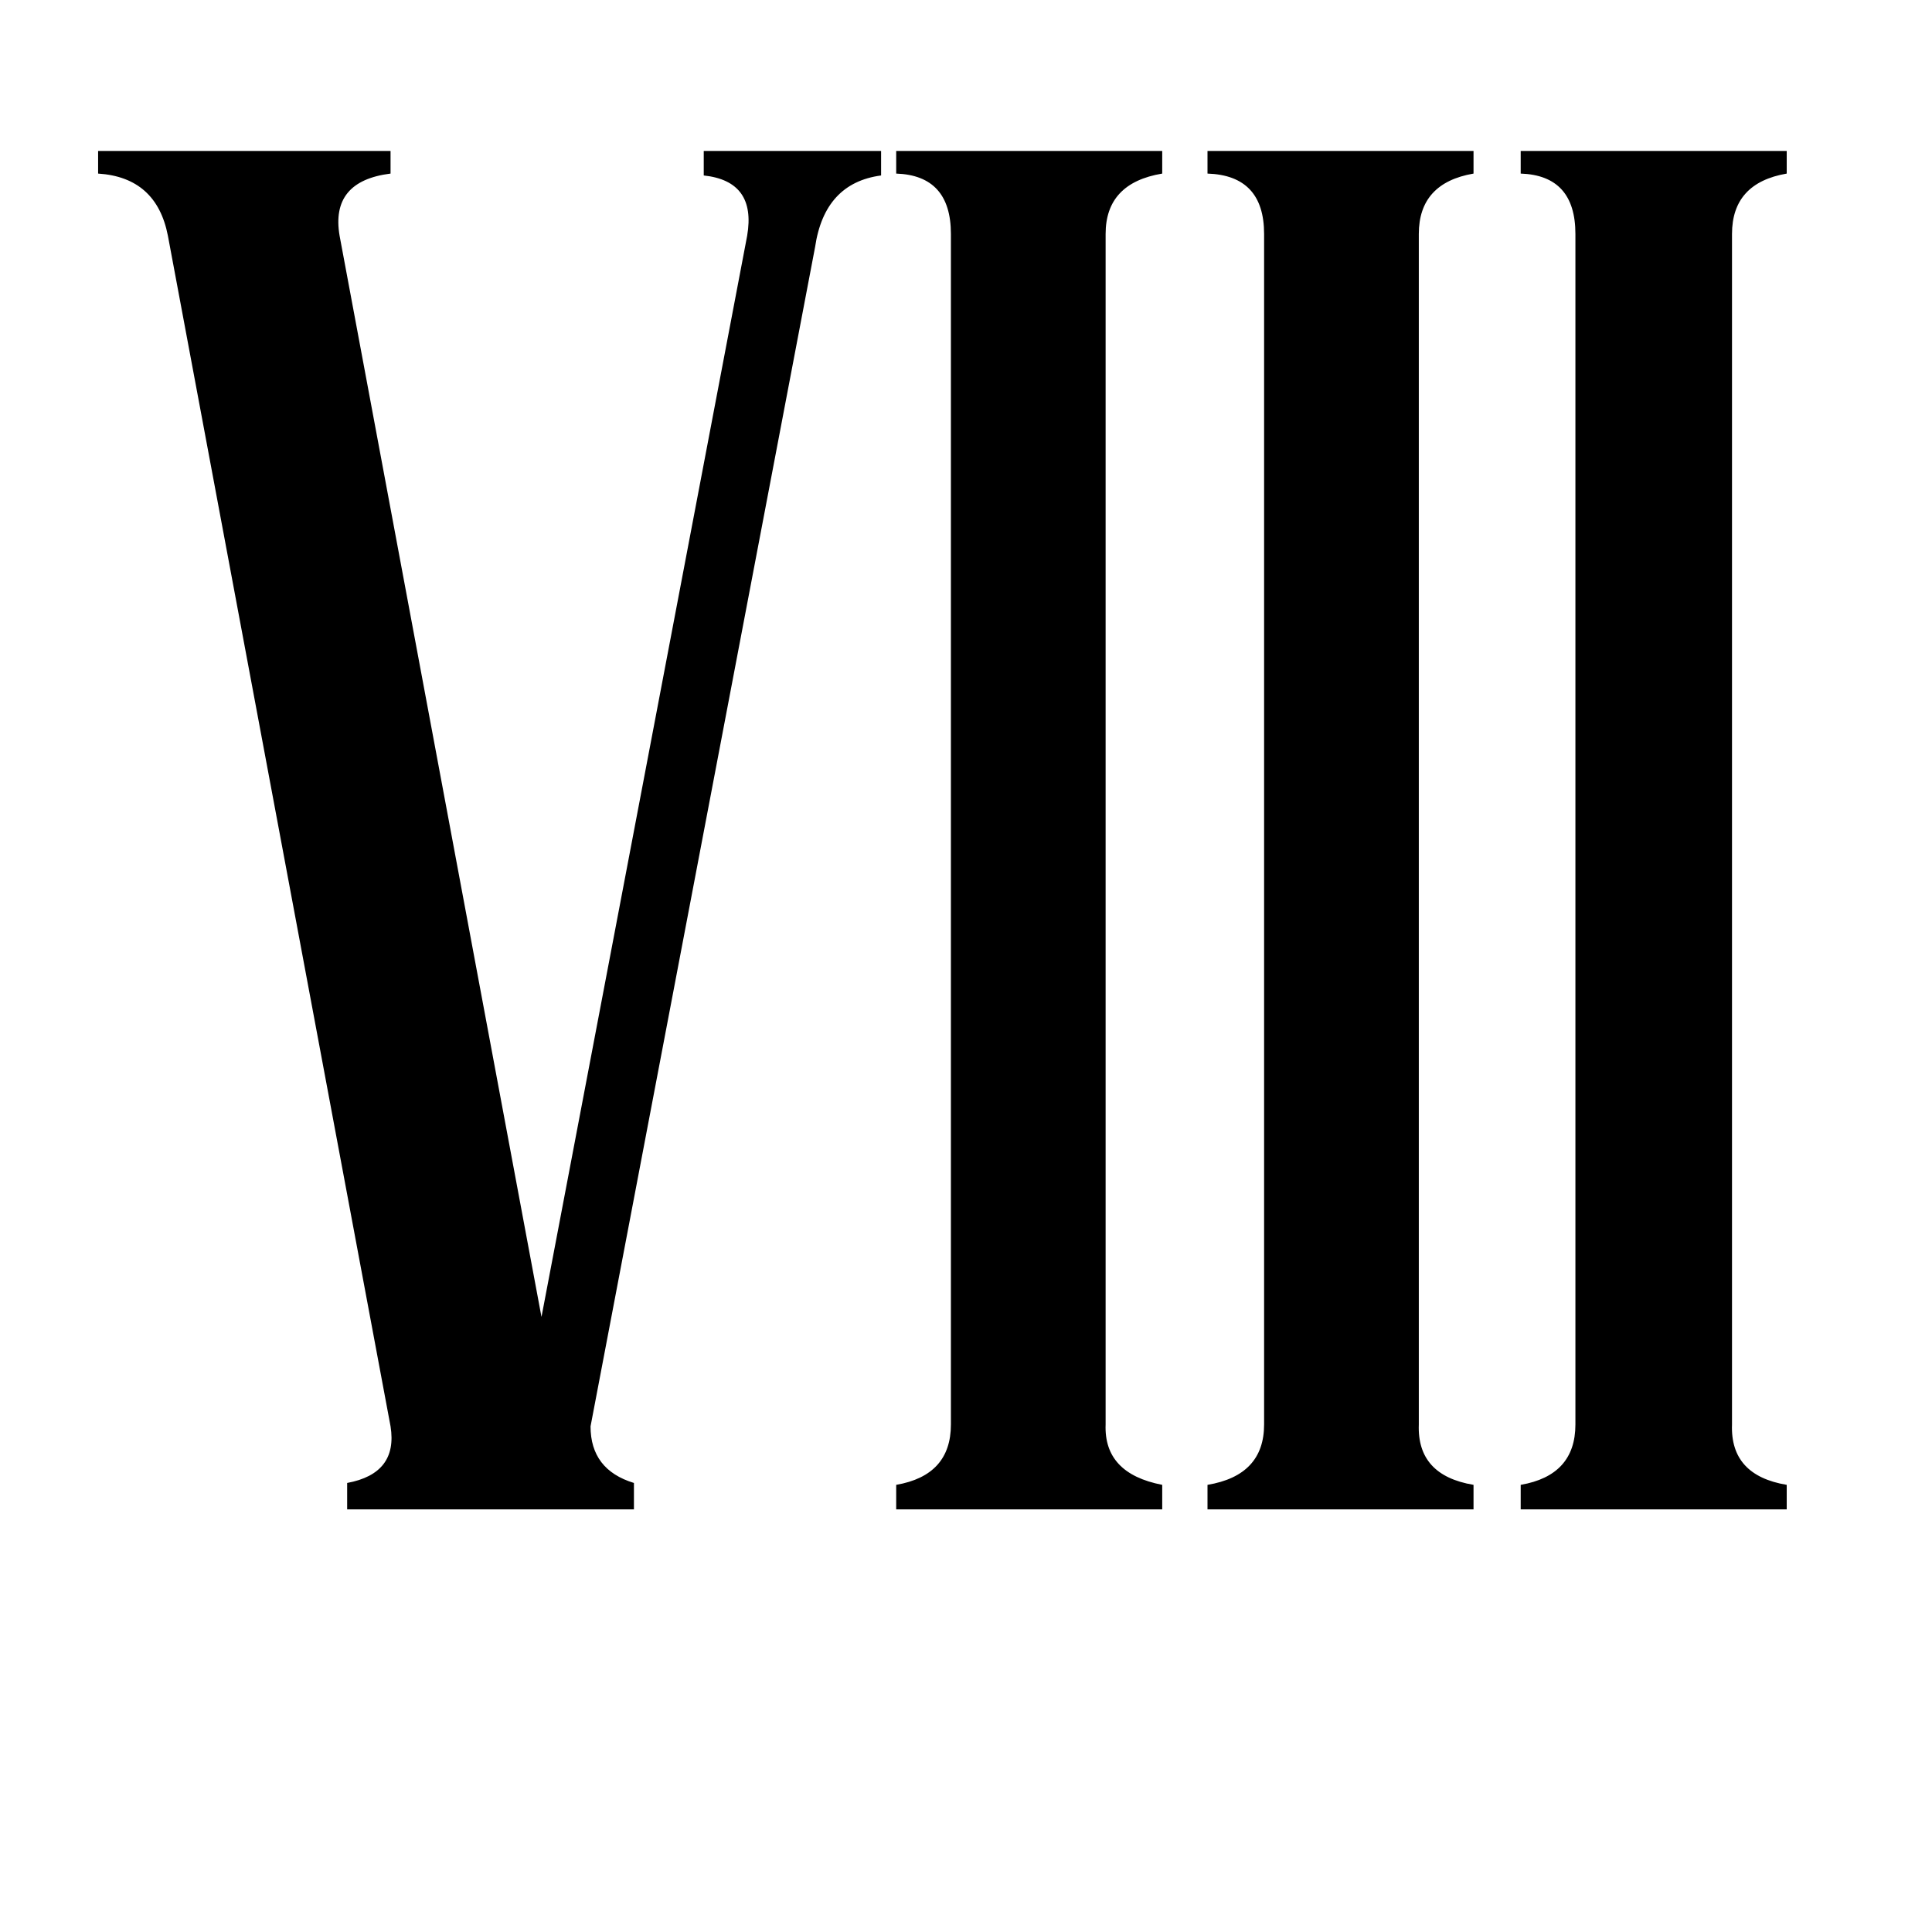 <svg xmlns="http://www.w3.org/2000/svg" viewBox="0 -800 1024 1024">
	<path fill="#000000" d="M89 -675Q83 -706 52 -708V-720H207V-708Q175 -704 180 -675L287 -102L396 -675Q401 -704 373 -707V-720H467V-707Q437 -703 432 -669L313 -44Q313 -21 336 -14V0H184V-14Q211 -19 207 -44ZM586 -45Q585 -19 616 -13V0H475V-13Q504 -18 504 -45V-676Q504 -707 475 -708V-720H616V-708Q586 -703 586 -676ZM752 -45Q751 -18 781 -13V0H640V-13Q670 -18 670 -45V-676Q670 -707 640 -708V-720H781V-708Q752 -703 752 -676ZM918 -45Q917 -18 947 -13V0H806V-13Q835 -18 835 -45V-676Q835 -707 806 -708V-720H947V-708Q918 -703 918 -676Z"/>
</svg>